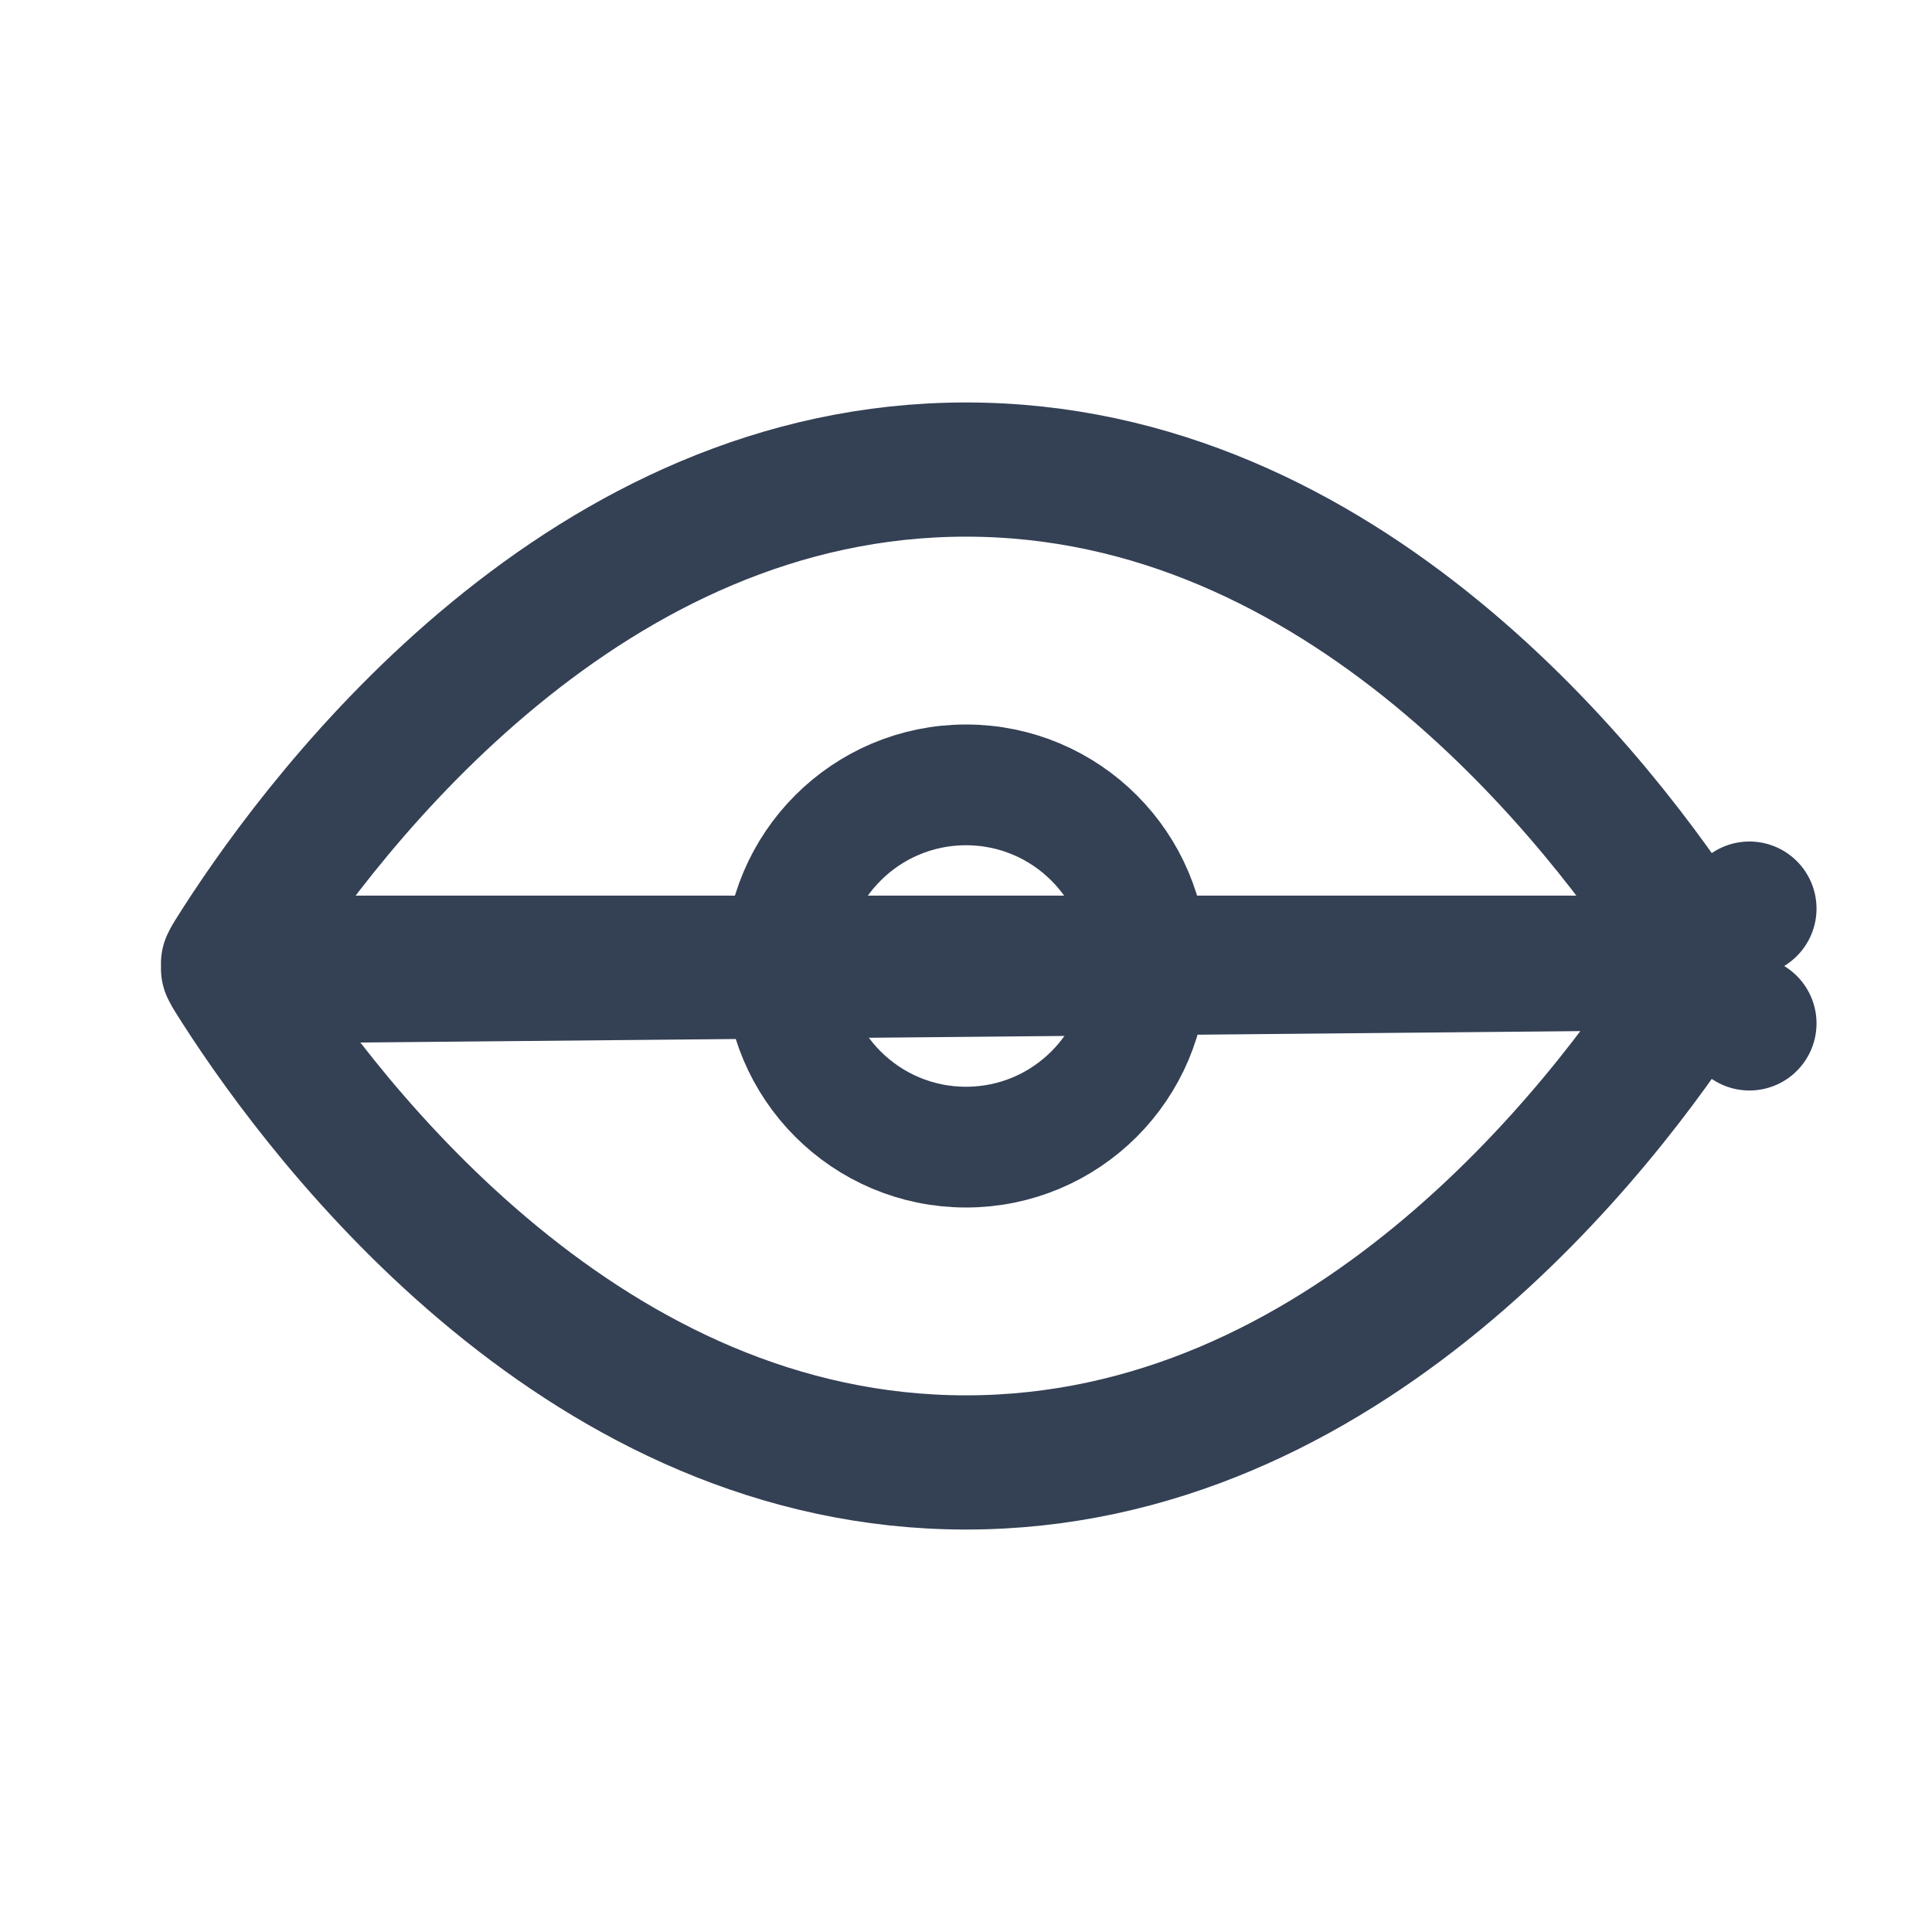 <svg width="24" height="24" viewBox="0 0 24 24" fill="none" xmlns="http://www.w3.org/2000/svg">
<path d="M2.886 12.132C2.908 12.167 2.934 12.208 2.969 12.263C3.515 13.114 4.597 14.608 6.147 15.881C7.694 17.152 9.661 18.167 12 18.167C14.339 18.167 16.305 17.152 17.853 15.881C19.403 14.608 20.485 13.114 21.03 12.263L21.732 12.713L21.031 12.263C21.066 12.208 21.092 12.167 21.114 12.132C21.136 12.097 21.148 12.075 21.155 12.061C21.161 12.05 21.163 12.045 21.165 12.041C21.165 12.041 21.165 12.04 21.165 12.039C21.166 12.03 21.167 12.016 21.167 12C21.167 11.984 21.166 11.97 21.165 11.961L2.886 12.132ZM2.886 12.132C2.864 12.097 2.852 12.075 2.845 12.061M2.886 12.132L2.845 12.061M2.845 12.061C2.839 12.05 2.836 12.045 2.835 12.041M2.845 12.061L2.835 12.041M2.835 12.041C2.835 12.041 2.835 12.04 2.835 12.039C2.834 12.03 2.833 12.016 2.833 12C2.833 11.984 2.834 11.97 2.835 11.961L2.835 12.041ZM21.166 12.036C21.166 12.036 21.166 12.035 21.167 12.034L21.166 12.036ZM21.166 12.036C21.166 12.037 21.166 12.037 21.166 12.038L21.166 12.036ZM2.833 12.034C2.834 12.036 2.834 12.037 2.834 12.038L2.834 12.036C2.834 12.036 2.834 12.035 2.833 12.034ZM2.834 11.964C2.834 11.963 2.834 11.963 2.834 11.962L2.833 11.966C2.834 11.965 2.834 11.964 2.834 11.964ZM2.835 11.959C2.836 11.955 2.839 11.95 2.845 11.939C2.852 11.925 2.864 11.903 2.886 11.868C2.908 11.833 2.934 11.792 2.969 11.737C3.515 10.886 4.597 9.392 6.147 8.119C7.694 6.848 9.661 5.833 12 5.833C14.339 5.833 16.305 6.848 17.853 8.119C19.403 9.392 20.485 10.886 21.03 11.737L21.732 11.287L21.031 11.737C21.066 11.792 21.092 11.833 21.114 11.868C21.136 11.903 21.148 11.925 21.155 11.939C21.161 11.95 21.163 11.955 21.165 11.959L2.835 11.959ZM21.166 11.962C21.166 11.963 21.166 11.963 21.166 11.964C21.166 11.964 21.166 11.964 21.166 11.965C21.166 11.964 21.166 11.963 21.166 11.962Z" stroke="#344054" stroke-width="1.667" stroke-linecap="round" stroke-linejoin="round"/>
<circle cx="12" cy="12" r="2.25" stroke="#344054" stroke-width="1.5"/>
</svg>
